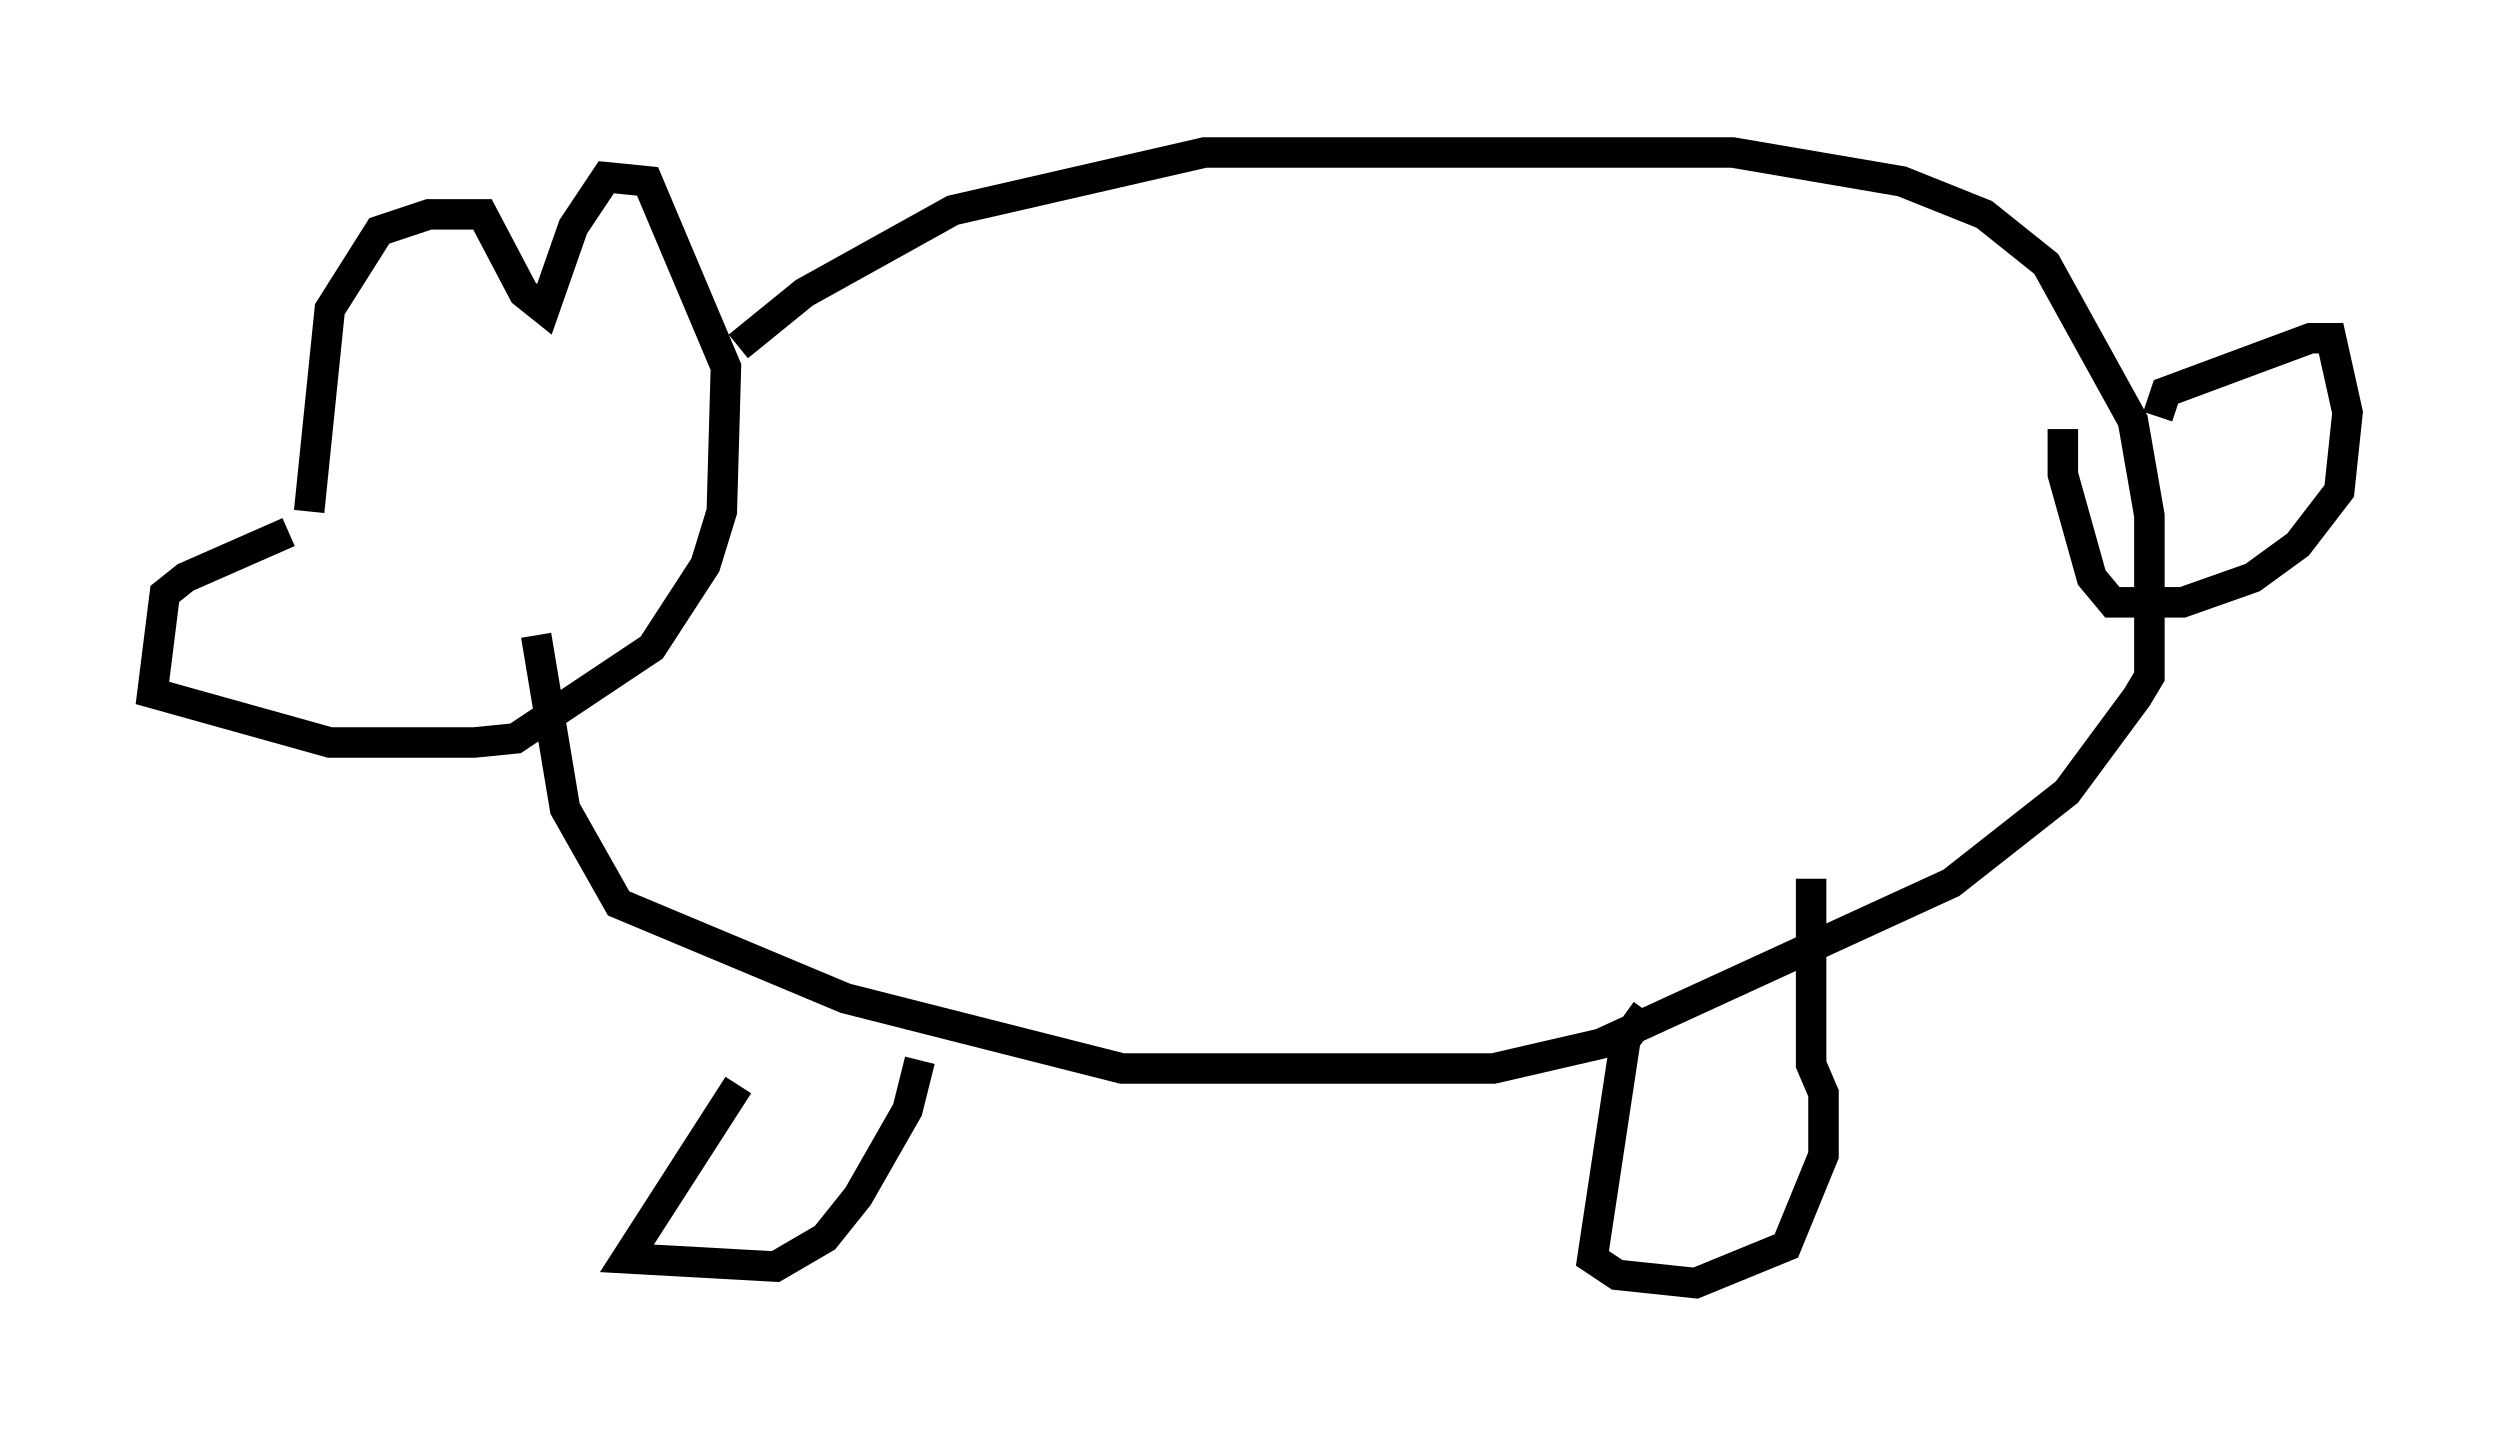<?xml version="1.0" encoding="utf-8" ?>
<svg baseProfile="full" height="47.077" version="1.1" width="81.988" xmlns="http://www.w3.org/2000/svg" xmlns:ev="http://www.w3.org/2001/xml-events" xmlns:xlink="http://www.w3.org/1999/xlink"><defs /><rect fill="white" height="47.077" width="81.988" x="0" y="0" /><path d="M13.254, 17.584 m-3.789, -0.135 l-3.383, 1.488 -0.677, 0.541 l-0.406, 3.248 5.819, 1.624 l4.736, 0.0 1.353, -0.135 l4.465, -2.977 1.759, -2.706 l0.541, -1.759 0.135, -4.736 l-2.571, -6.089 -1.353, -0.135 l-1.083, 1.624 -0.947, 2.706 l-0.677, -0.541 -1.353, -2.571 l-1.759, 0.0 -1.624, 0.541 l-1.624, 2.571 -0.677, 6.631 m14.073, -5.413 l2.165, -1.759 4.871, -2.706 l8.254, -1.894 17.321, 0.0 l5.548, 0.947 2.706, 1.083 l2.03, 1.624 2.842, 5.142 l0.541, 3.112 0.0, 5.277 l-0.406, 0.677 -2.3, 3.112 l-3.789, 2.977 -11.502, 5.277 l-3.518, 0.812 -12.178, 0.0 l-9.066, -2.3 -7.442, -3.112 l-1.759, -3.112 -0.947, -5.683 m6.631, 14.75 l-3.654, 5.683 4.871, 0.271 l1.624, -0.947 1.083, -1.353 l1.624, -2.842 0.406, -1.624 m23.816, -1.624 l-0.677, 0.947 -1.083, 7.172 l0.812, 0.541 2.571, 0.271 l2.977, -1.218 1.218, -2.977 l0.0, -2.03 -0.406, -0.947 l0.0, -6.089 m11.367, -15.155 l0.271, -0.812 4.736, -1.759 l0.677, 0.0 0.541, 2.436 l-0.271, 2.571 -1.353, 1.759 l-1.488, 1.083 -2.3, 0.812 l-2.3, 0.0 -0.677, -0.812 l-0.947, -3.383 0.0, -1.488 " fill="none" stroke="black" stroke-width="1" /></svg>